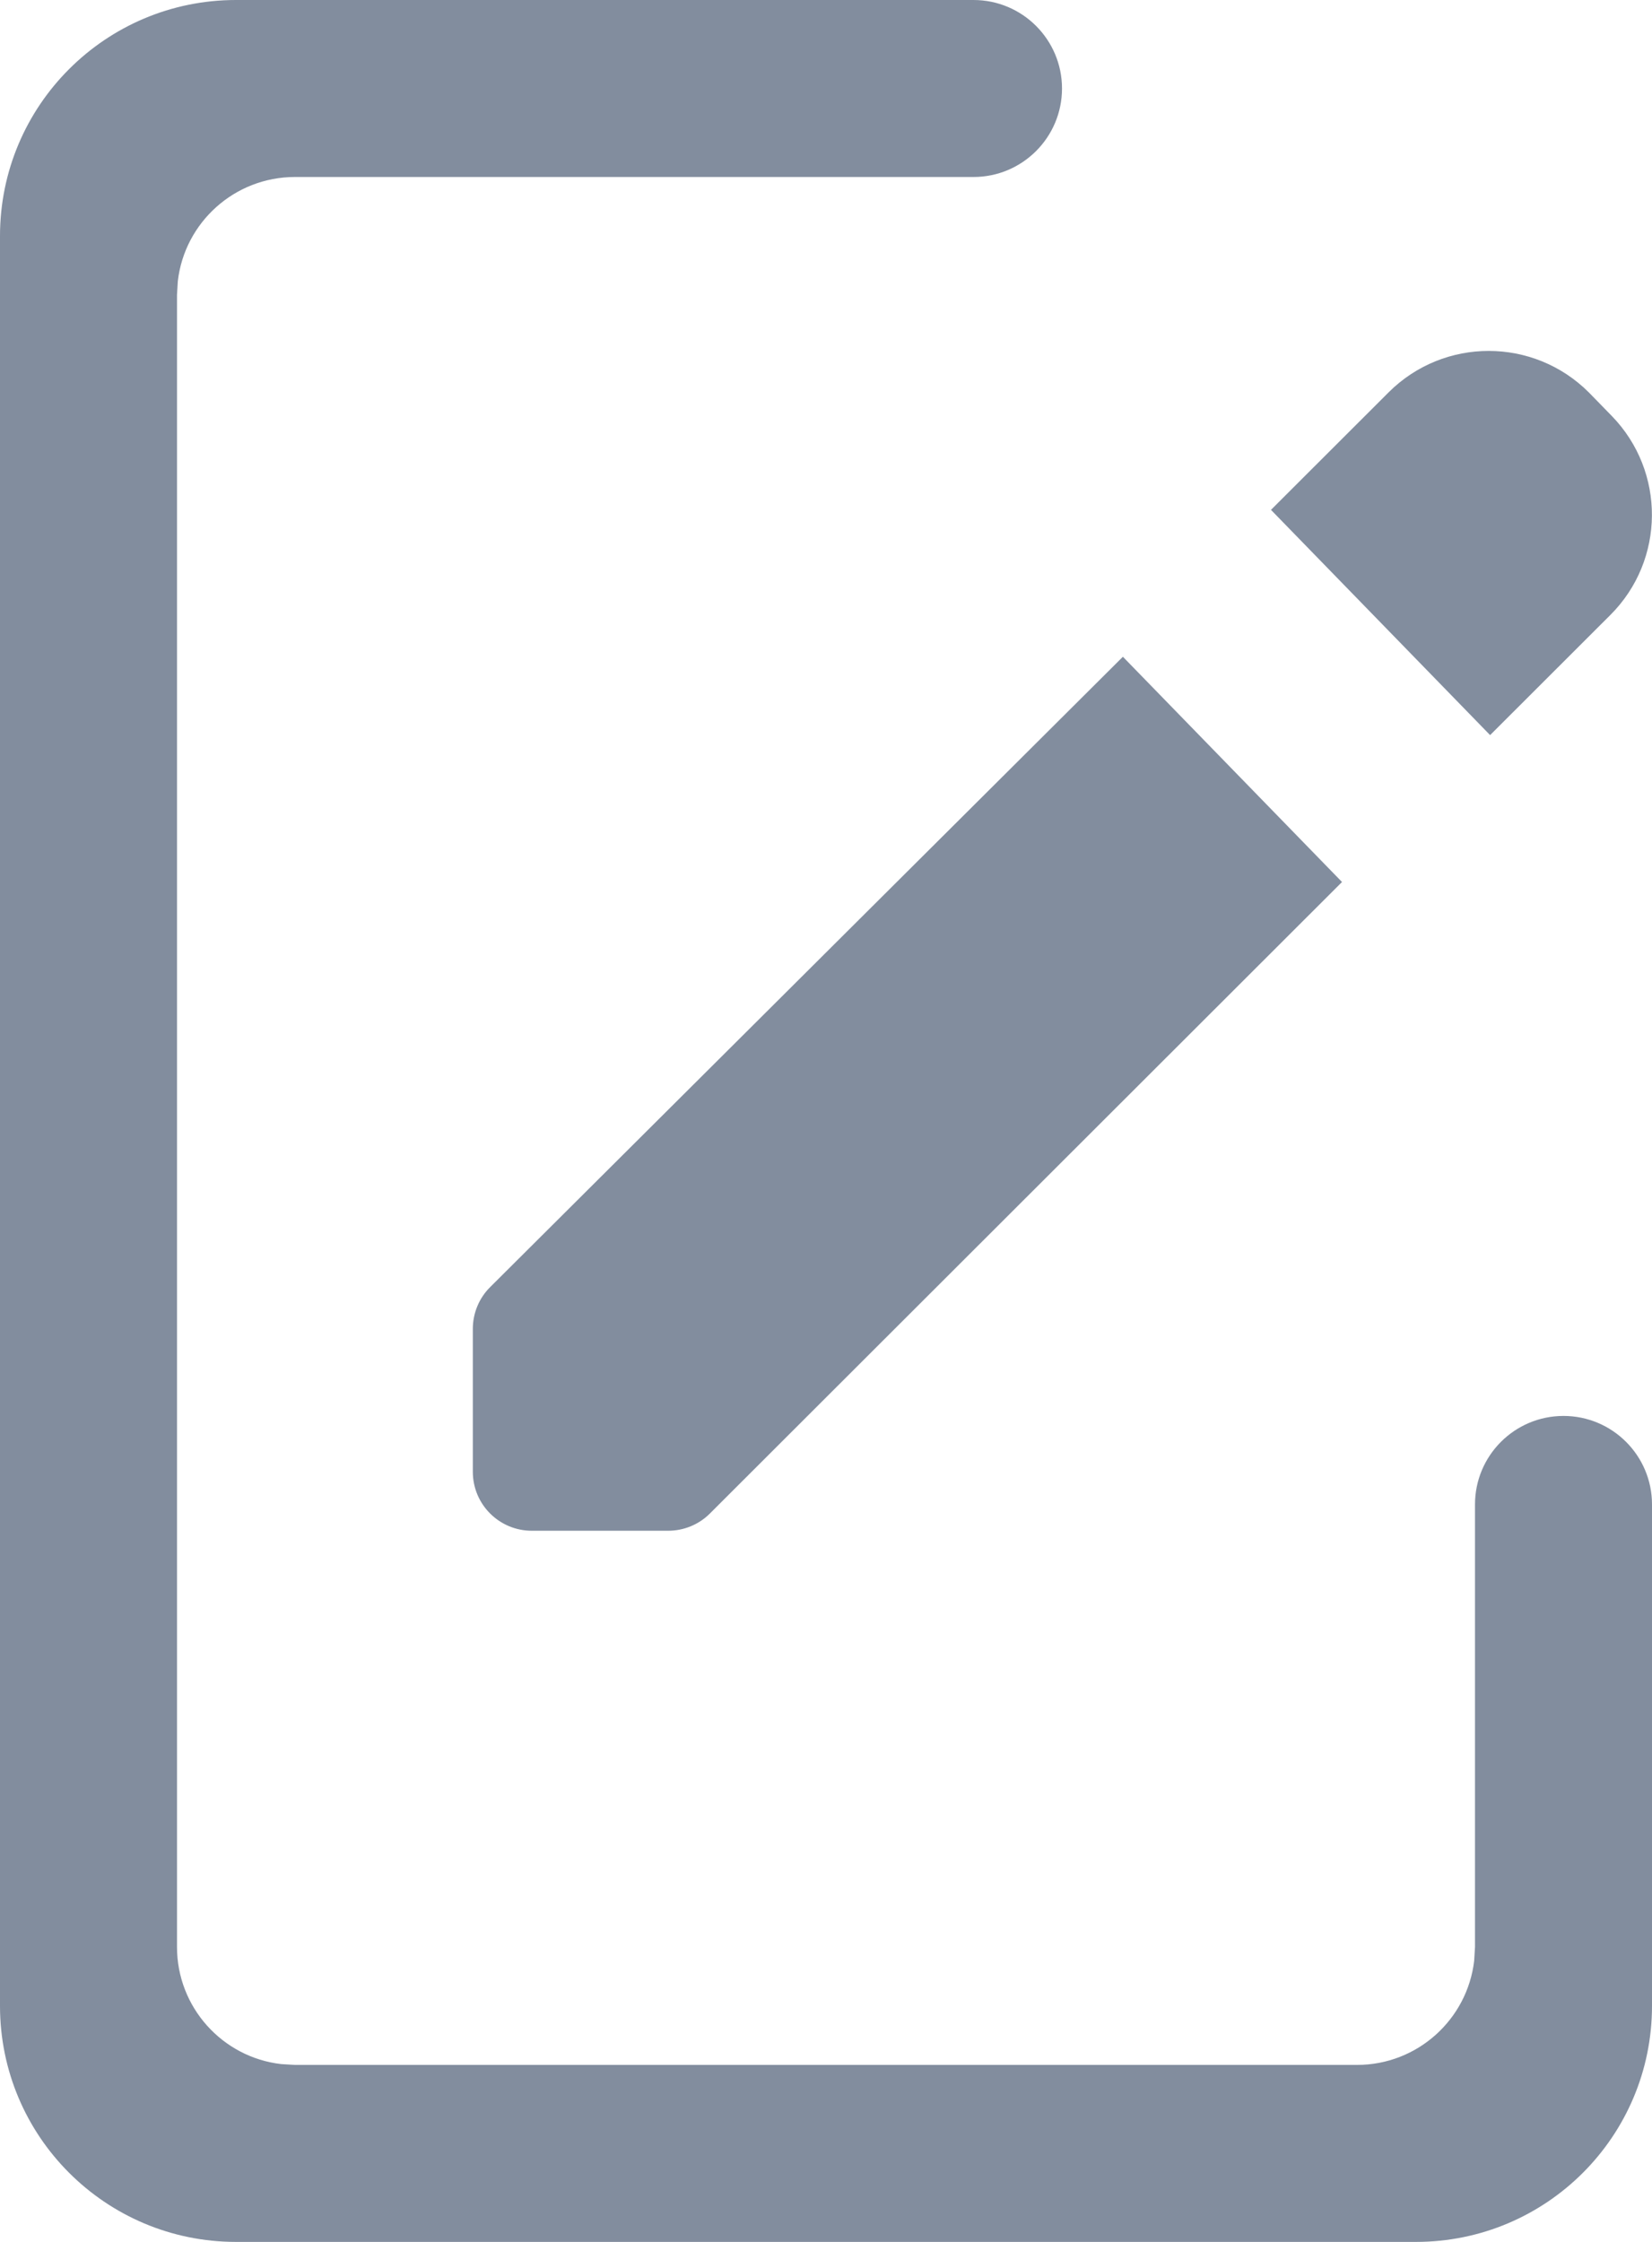 <svg width="14" height="19" viewBox="0 0 14 19" fill="none" xmlns="http://www.w3.org/2000/svg">
<path fill-rule="evenodd" clip-rule="evenodd" d="M8.25 0C8.664 0 9 0.336 9 0.75C9 1.164 8.664 1.5 8.25 1.5H2.5C1.987 1.5 1.564 1.886 1.507 2.383L1.5 2.5V16.5C1.5 17.013 1.886 17.436 2.383 17.493L2.5 17.5H11.5C12.013 17.5 12.435 17.114 12.493 16.617L12.5 16.5V12.75C12.5 12.336 12.836 12 13.25 12C13.664 12 14 12.336 14 12.75V17C14 18.105 13.105 19 12 19H2C0.895 19 0 18.105 0 17V2C0 0.895 0.895 0 2 0H8.25ZM11.373 7.475L6.016 12.827C5.922 12.921 5.795 12.973 5.662 12.973H4.507C4.231 12.973 4.007 12.75 4.007 12.473V11.262C4.007 11.129 4.06 11.001 4.154 10.908L9.516 5.566L11.373 7.475ZM13.465 3.326L13.659 3.525C14.117 3.996 14.112 4.747 13.648 5.211L12.628 6.23L10.771 4.321L11.768 3.325C12.237 2.857 12.996 2.857 13.465 3.326Z" fill="#828D9E"/>
</svg>
